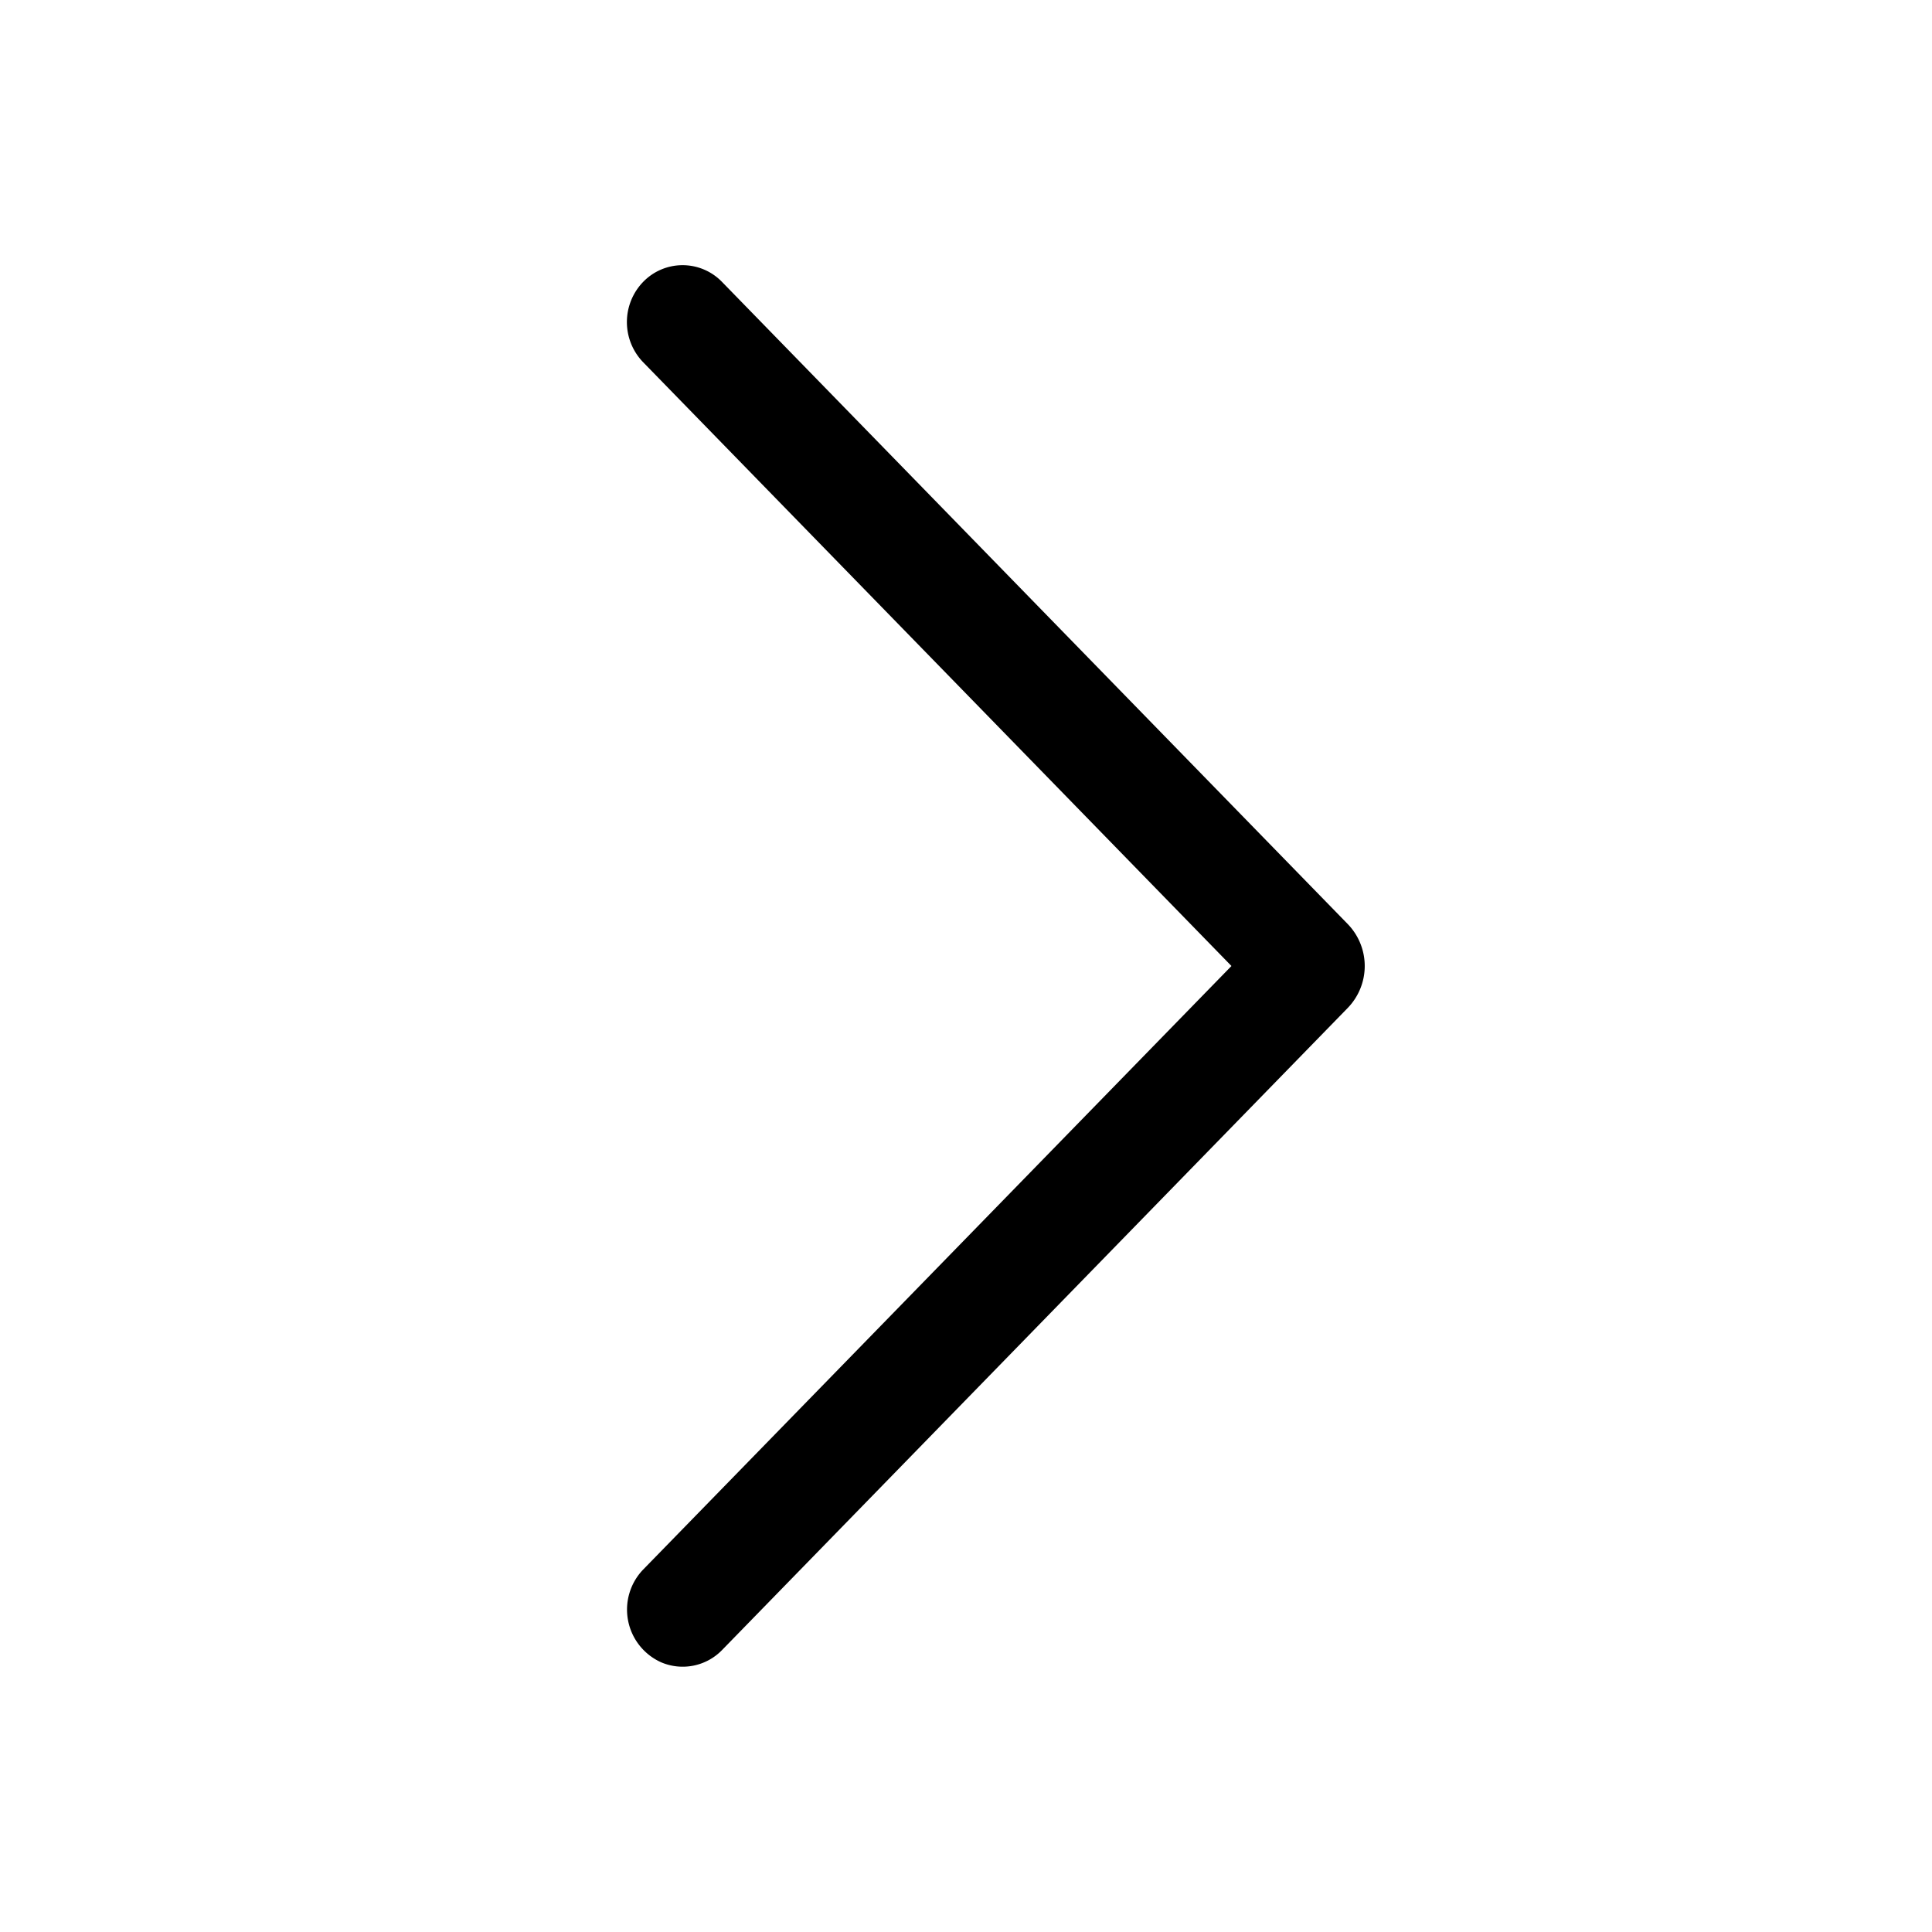 <svg width="10" height="10" fill="none" xmlns="http://www.w3.org/2000/svg"><path d="M3.33 1.458a.299.299 0 000 .418L6.374 5 3.329 8.124a.299.299 0 00.093.48.284.284 0 00.315-.063l3.238-3.323a.312.312 0 000-.436L3.737 1.459a.284.284 0 00-.408 0z" fill="#000"/></svg>